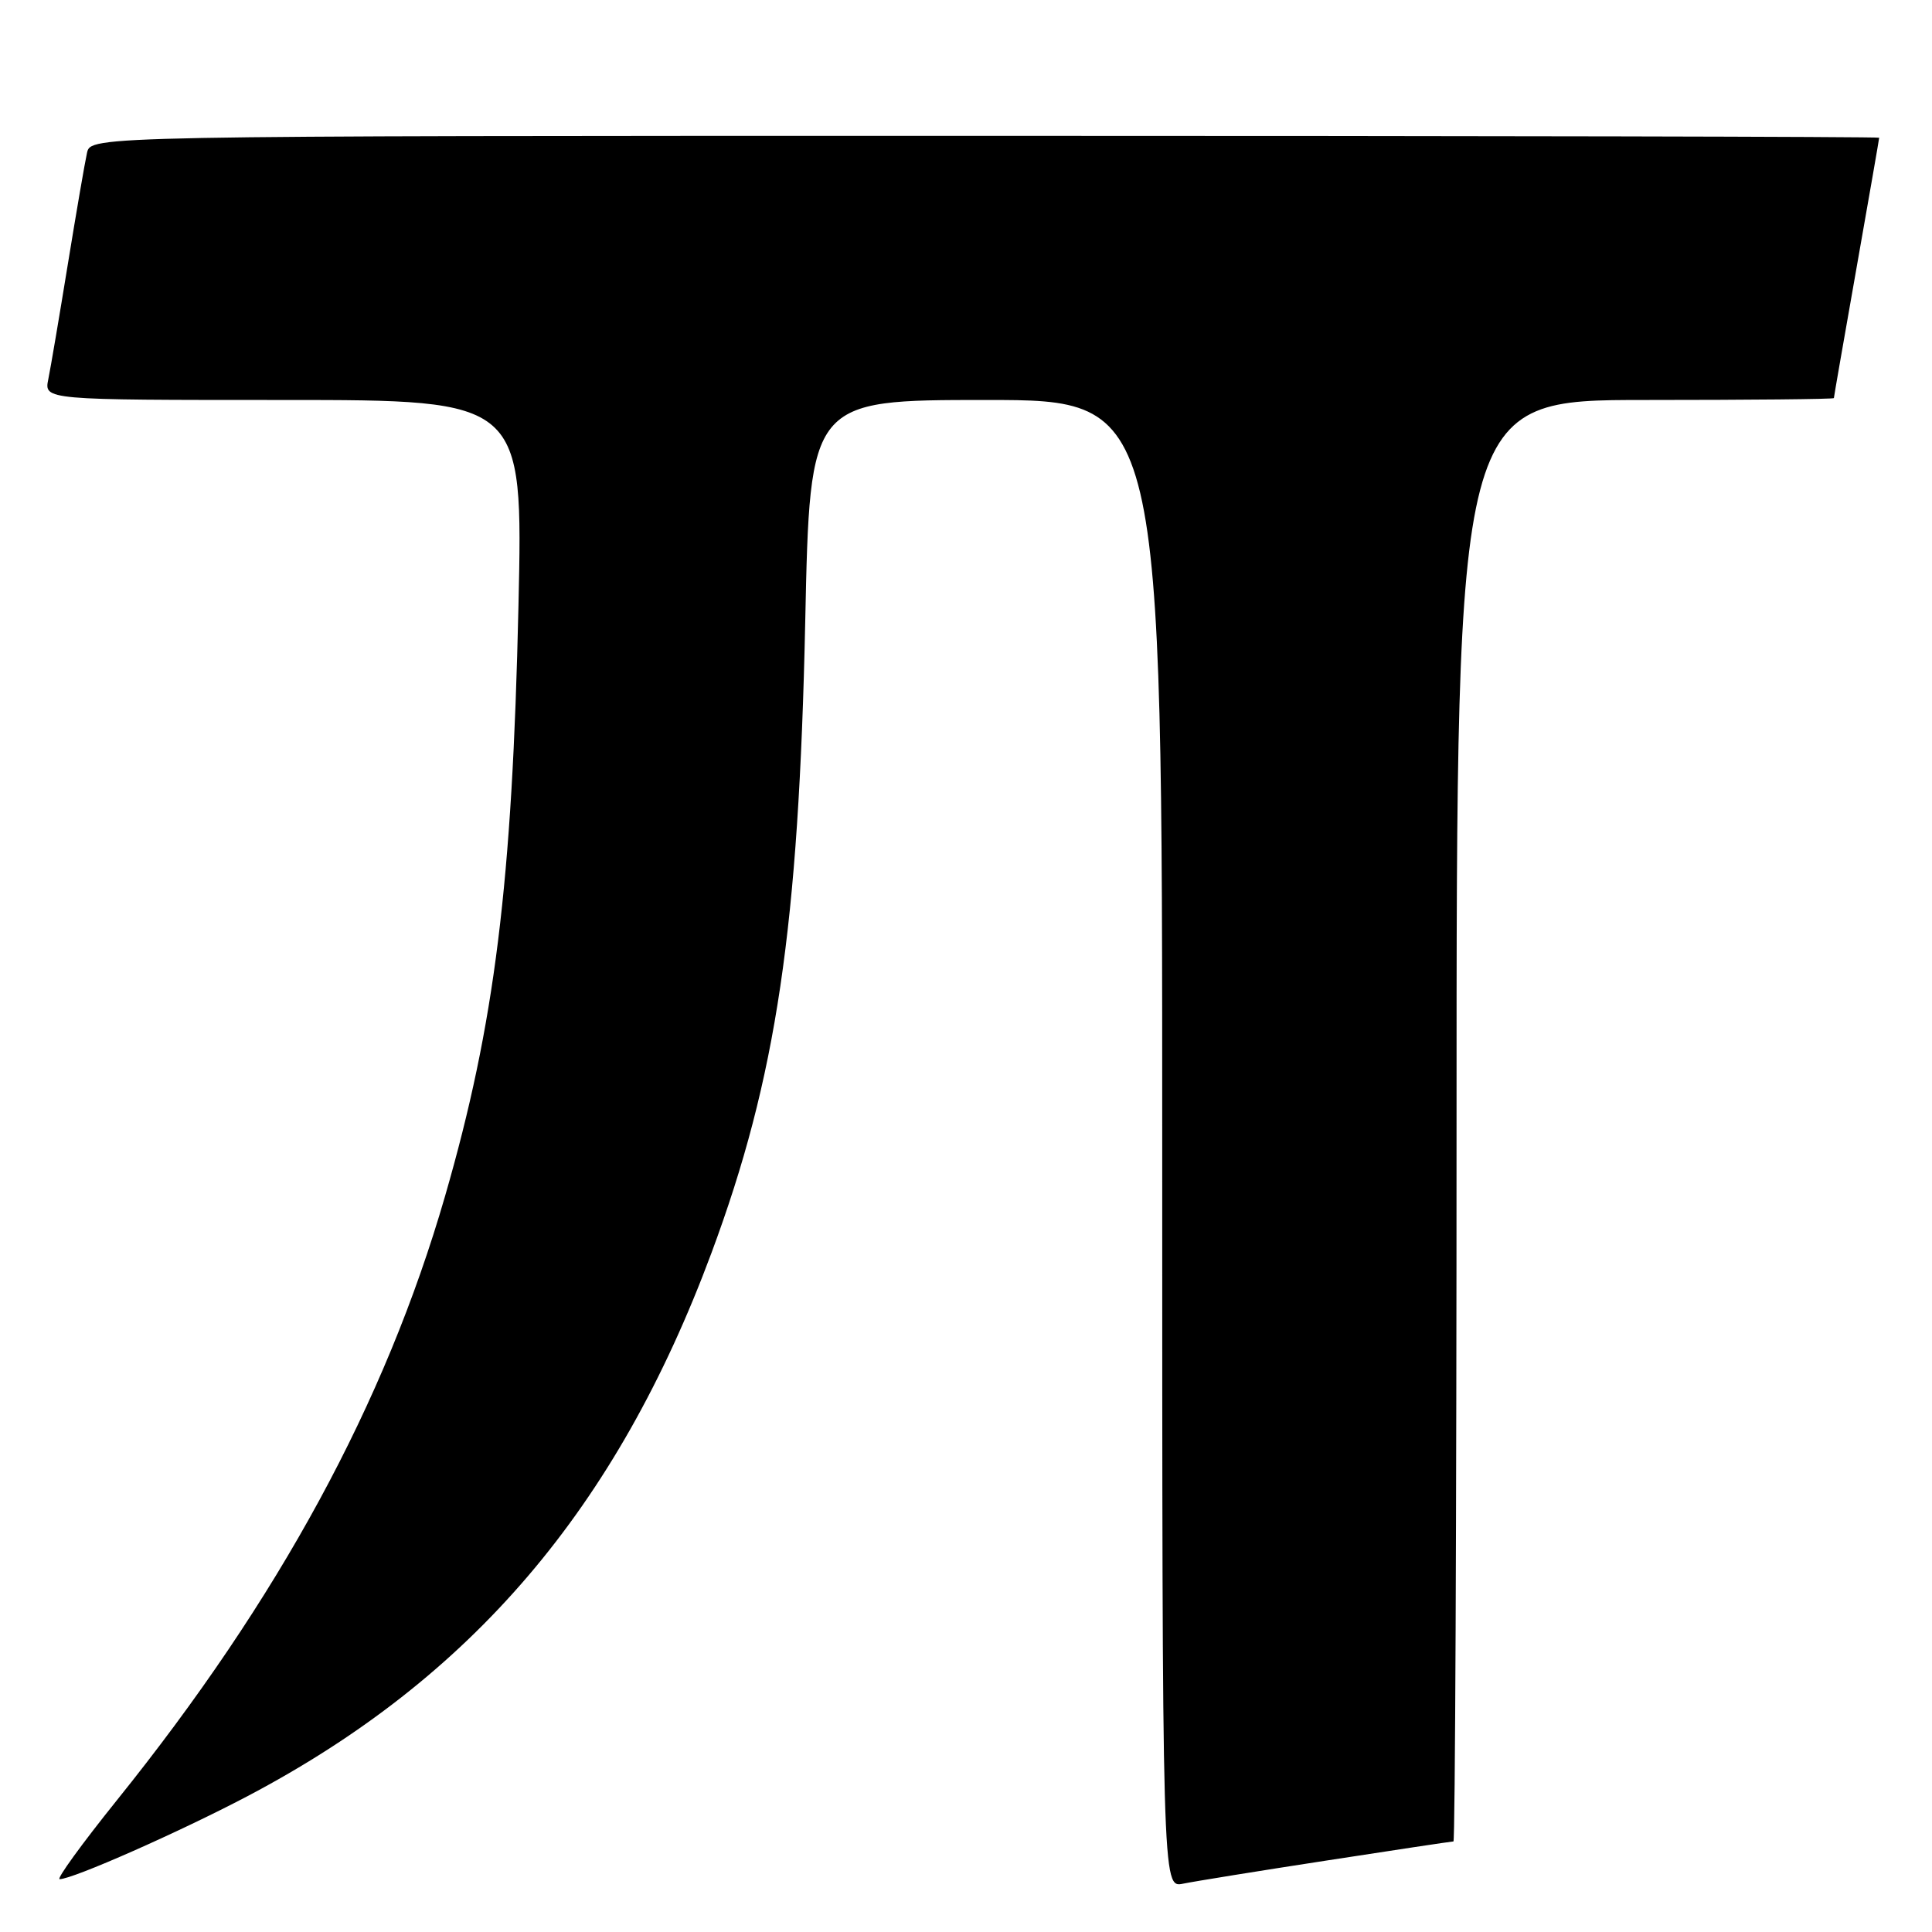 <?xml version="1.0" encoding="UTF-8" standalone="no"?>
<!DOCTYPE svg PUBLIC "-//W3C//DTD SVG 1.1//EN" "http://www.w3.org/Graphics/SVG/1.1/DTD/svg11.dtd" >
<svg xmlns="http://www.w3.org/2000/svg" xmlns:xlink="http://www.w3.org/1999/xlink" version="1.1" viewBox="0 0 256 256">
 <g >
 <path fill="currentColor"
d=" M 175.84 246.52 C 184.83 245.13 192.36 244.00 192.59 244.00 C 192.81 244.00 193.00 201.03 193.00 148.50 C 193.00 53.00 193.00 53.00 218.00 53.00 C 231.75 53.00 243.00 52.89 243.00 52.75 C 243.00 52.61 244.35 44.85 246.00 35.50 C 247.65 26.15 249.00 18.39 249.00 18.25 C 249.00 18.11 195.68 18.00 130.52 18.00 C 12.04 18.00 12.04 18.00 11.53 20.25 C 11.25 21.49 10.11 28.12 8.99 35.00 C 7.87 41.88 6.71 48.74 6.40 50.25 C 5.84 53.00 5.84 53.00 37.57 53.00 C 69.31 53.00 69.31 53.00 68.70 80.25 C 67.88 117.05 65.56 135.72 58.97 158.50 C 51.03 185.95 36.96 211.85 15.48 238.55 C 10.86 244.30 7.45 249.00 7.90 249.00 C 9.63 249.00 23.75 242.76 32.80 238.00 C 62.51 222.35 81.68 199.90 94.28 166.00 C 102.89 142.81 105.84 122.95 106.70 82.25 C 107.32 53.00 107.32 53.00 130.66 53.00 C 154.00 53.00 154.00 53.00 154.00 151.58 C 154.00 250.16 154.00 250.16 156.75 249.60 C 158.26 249.29 166.85 247.90 175.84 246.52 Z "/>
</g>
</svg>